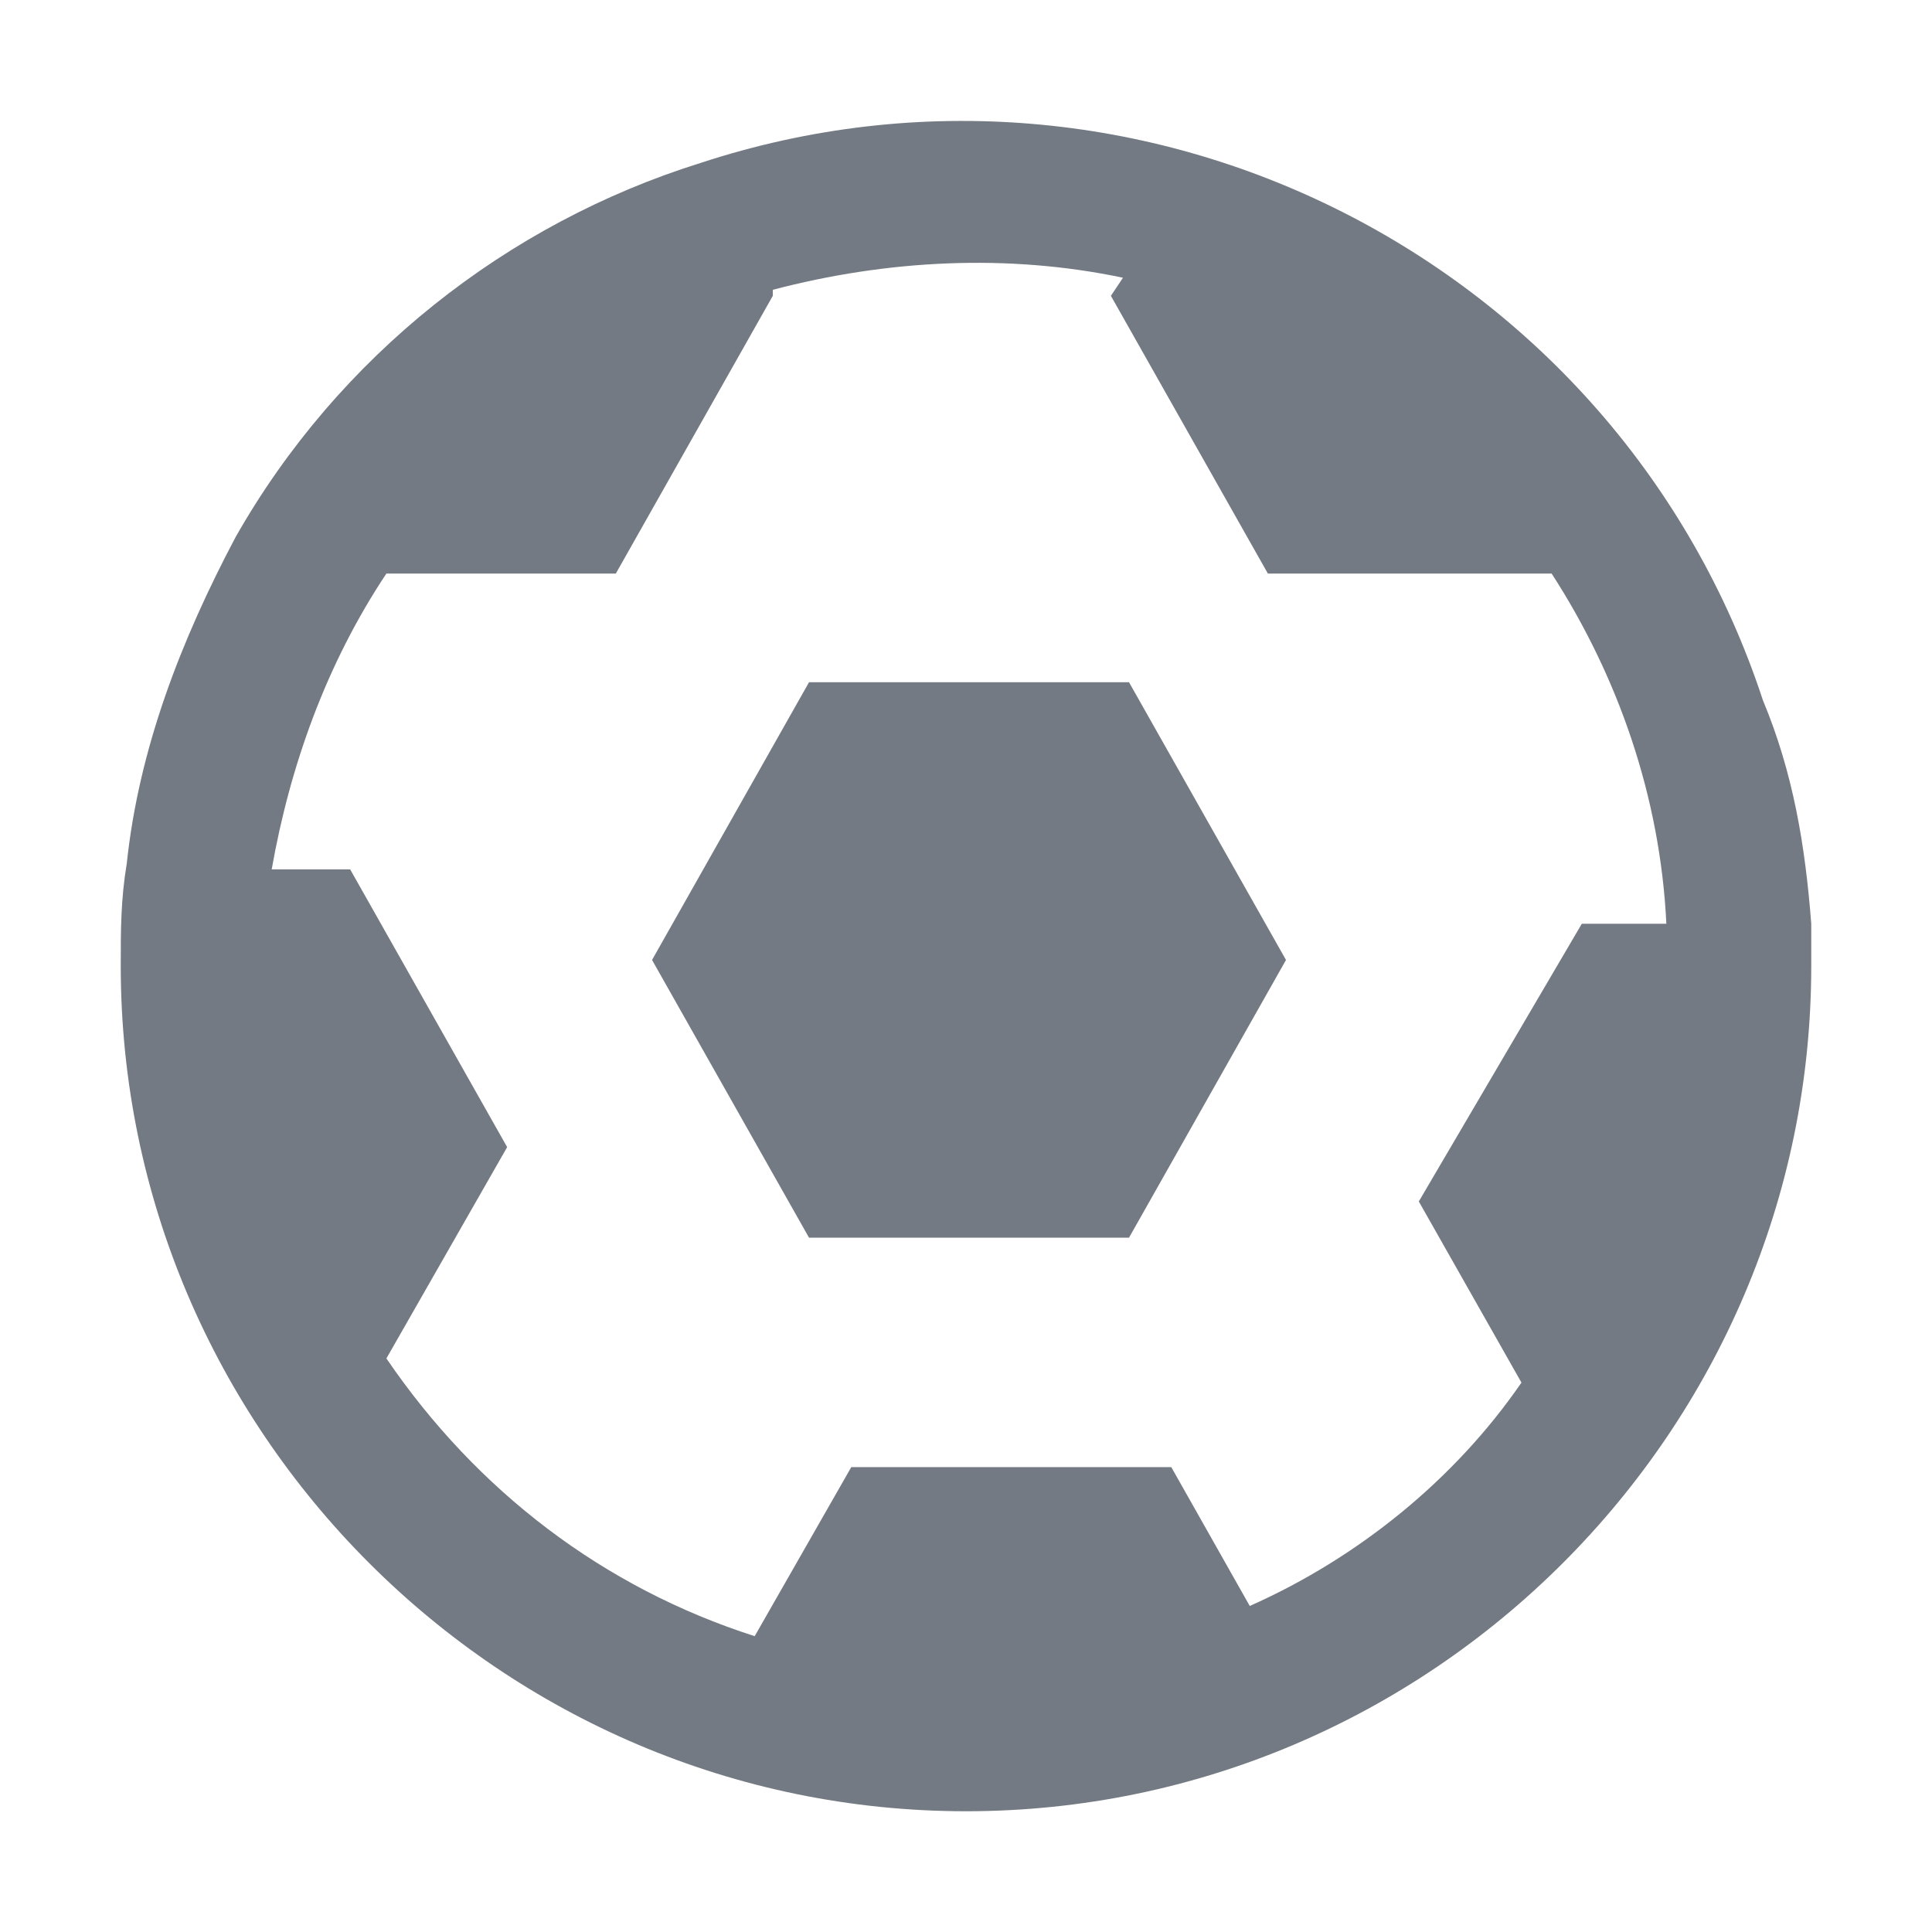 <?xml version="1.0" encoding="utf-8"?>
<!-- Generator: Adobe Illustrator 25.2.1, SVG Export Plug-In . SVG Version: 6.00 Build 0)  -->
<svg version="1.1" id="Camada_1" xmlns="http://www.w3.org/2000/svg" xmlns:xlink="http://www.w3.org/1999/xlink" x="0px" y="0px"
	 viewBox="0 0 32 32" style="enable-background:new 0 0 32 32;" xml:space="preserve">
<style type="text/css">
	.st0{fill-rule:evenodd;clip-rule:evenodd;fill:#737A83;}
</style>
<path id="futebol" class="st0" d="M30,15.3c0,0.2,0,0.5,0,0.7c0,7.7-6.3,14-14,14S2,23.7,2,16c0-0.6,0-1.1,0.1-1.7
	c0.2-1.9,0.9-3.7,1.8-5.4c1.7-3,4.5-5.2,7.7-6.2c7.3-2.4,15.2,1.6,17.6,8.9C29.7,12.8,29.9,14,30,15.3z M26.2,15.3h1.4
	c-0.1-2.1-0.8-4.1-1.9-5.8h-4.7l-2.6-4.6l0.2-0.3c-1.9-0.4-3.9-0.3-5.8,0.2l0,0.1l-2.6,4.6H6.4c-1,1.5-1.6,3.2-1.9,4.9h1.3L8.4,19
	l-2,3.5c1.5,2.2,3.6,3.8,6.1,4.6l1.6-2.8h5.3l1.3,2.3c1.8-0.8,3.4-2.1,4.5-3.7l-1.7-3L26.2,15.3L26.2,15.3z M13.4,11.3h5.3l2.6,4.6
	l-2.6,4.6h-5.3l-2.6-4.6L13.4,11.3z"/>
</svg>
